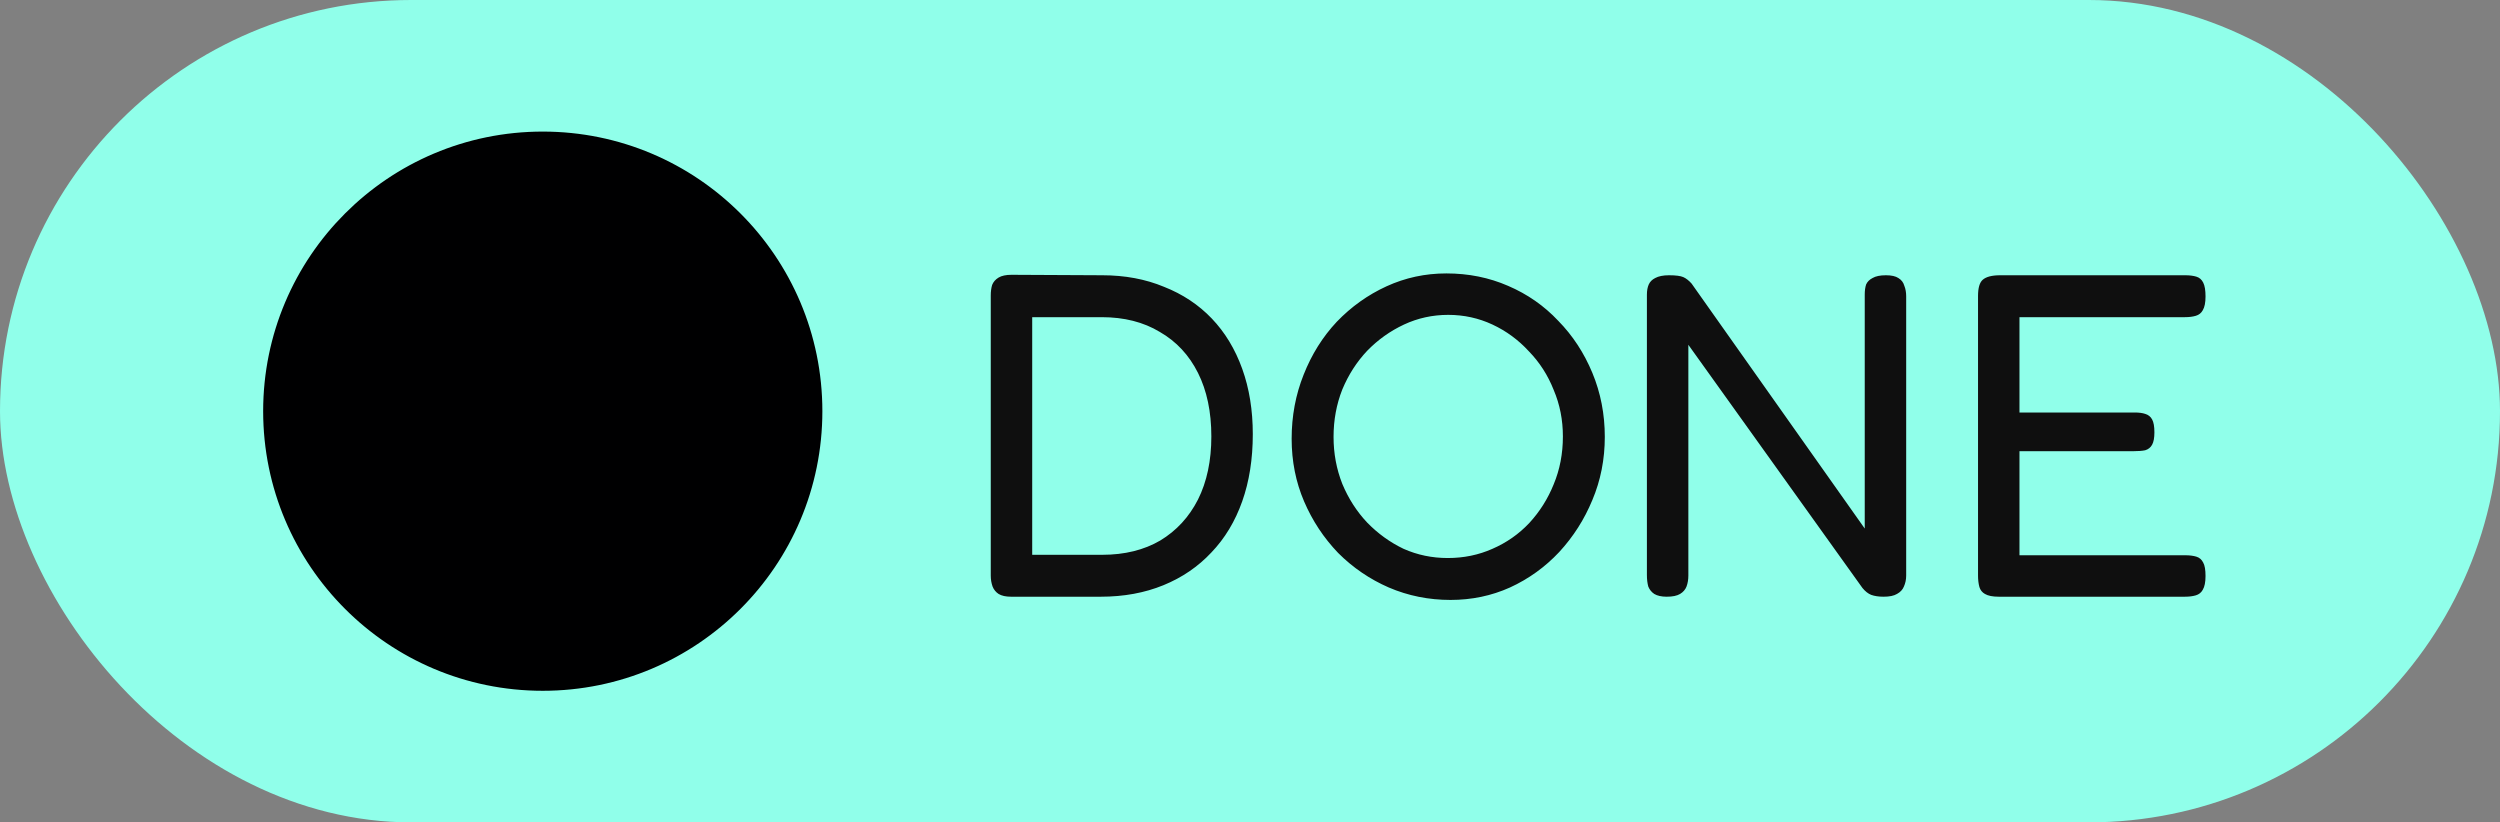 <svg width="76" height="25" viewBox="0 0 76 25" fill="none" xmlns="http://www.w3.org/2000/svg">
<rect x="0" y="0" width="76" height="25" fill="#808080" stroke="none"/>
<rect width="76" height="25" rx="12.5" fill="#90FFEA"/>
<circle cx="16.5" cy="12.5" r="8" fill="#000001" stroke="#000001"/>
<path d="M30.735 18.14C30.576 18.14 30.45 18.112 30.357 18.056C30.273 18 30.212 17.925 30.175 17.832C30.138 17.729 30.119 17.617 30.119 17.496V8.984C30.119 8.863 30.133 8.755 30.161 8.662C30.198 8.569 30.264 8.494 30.357 8.438C30.45 8.382 30.581 8.354 30.749 8.354L33.507 8.368C34.198 8.368 34.823 8.485 35.383 8.718C35.952 8.942 36.438 9.264 36.839 9.684C37.24 10.104 37.548 10.613 37.763 11.21C37.978 11.807 38.085 12.47 38.085 13.198C38.085 13.954 37.978 14.635 37.763 15.242C37.548 15.849 37.236 16.367 36.825 16.796C36.424 17.225 35.938 17.557 35.369 17.79C34.8 18.023 34.165 18.14 33.465 18.14H30.735ZM31.379 16.866H33.507C34.188 16.866 34.776 16.721 35.271 16.432C35.766 16.133 36.148 15.718 36.419 15.186C36.69 14.645 36.825 14.005 36.825 13.268C36.825 12.521 36.69 11.877 36.419 11.336C36.148 10.795 35.761 10.379 35.257 10.09C34.762 9.791 34.174 9.642 33.493 9.642H31.379V16.866ZM44.096 18.238C43.434 18.238 42.808 18.112 42.22 17.86C41.642 17.608 41.128 17.258 40.68 16.81C40.242 16.353 39.896 15.83 39.644 15.242C39.392 14.654 39.266 14.019 39.266 13.338C39.266 12.647 39.388 11.999 39.63 11.392C39.873 10.776 40.209 10.239 40.638 9.782C41.077 9.325 41.581 8.965 42.15 8.704C42.72 8.443 43.326 8.312 43.97 8.312C44.642 8.312 45.268 8.438 45.846 8.69C46.434 8.942 46.943 9.297 47.372 9.754C47.811 10.202 48.156 10.729 48.408 11.336C48.66 11.943 48.786 12.591 48.786 13.282C48.786 13.963 48.66 14.603 48.408 15.2C48.166 15.788 47.83 16.315 47.4 16.782C46.971 17.239 46.472 17.599 45.902 17.86C45.342 18.112 44.74 18.238 44.096 18.238ZM44.012 16.964C44.498 16.964 44.95 16.871 45.37 16.684C45.8 16.497 46.173 16.236 46.49 15.9C46.808 15.555 47.055 15.163 47.232 14.724C47.419 14.276 47.512 13.791 47.512 13.268C47.512 12.764 47.419 12.293 47.232 11.854C47.055 11.406 46.803 11.014 46.476 10.678C46.159 10.333 45.79 10.062 45.37 9.866C44.95 9.67 44.502 9.572 44.026 9.572C43.55 9.572 43.102 9.67 42.682 9.866C42.262 10.062 41.889 10.328 41.562 10.664C41.245 11 40.993 11.392 40.806 11.84C40.629 12.288 40.54 12.769 40.54 13.282C40.54 13.786 40.629 14.262 40.806 14.71C40.993 15.158 41.245 15.55 41.562 15.886C41.889 16.222 42.258 16.488 42.668 16.684C43.088 16.871 43.536 16.964 44.012 16.964ZM50.668 18.14C50.51 18.14 50.384 18.112 50.29 18.056C50.206 18 50.146 17.925 50.108 17.832C50.08 17.729 50.066 17.613 50.066 17.482V8.956C50.066 8.835 50.085 8.732 50.122 8.648C50.16 8.564 50.225 8.499 50.318 8.452C50.421 8.396 50.561 8.368 50.738 8.368C50.944 8.368 51.088 8.387 51.172 8.424C51.256 8.461 51.34 8.527 51.424 8.62L56.688 16.068V8.956C56.688 8.835 56.702 8.732 56.73 8.648C56.768 8.564 56.833 8.499 56.926 8.452C57.02 8.396 57.155 8.368 57.332 8.368C57.5 8.368 57.626 8.396 57.71 8.452C57.804 8.508 57.864 8.587 57.892 8.69C57.93 8.783 57.948 8.891 57.948 9.012V17.496C57.948 17.617 57.925 17.729 57.878 17.832C57.841 17.925 57.771 18 57.668 18.056C57.575 18.112 57.44 18.14 57.262 18.14C57.113 18.14 56.987 18.121 56.884 18.084C56.791 18.047 56.702 17.977 56.618 17.874L51.326 10.482V17.496C51.326 17.617 51.308 17.729 51.27 17.832C51.233 17.925 51.168 18 51.074 18.056C50.981 18.112 50.846 18.14 50.668 18.14ZM60.762 18.14C60.576 18.14 60.436 18.112 60.342 18.056C60.258 18.009 60.202 17.939 60.174 17.846C60.146 17.743 60.132 17.627 60.132 17.496V8.998C60.132 8.755 60.179 8.592 60.272 8.508C60.375 8.415 60.552 8.368 60.804 8.368H66.432C66.563 8.368 66.675 8.382 66.768 8.41C66.862 8.438 66.932 8.499 66.978 8.592C67.025 8.685 67.048 8.825 67.048 9.012C67.048 9.199 67.02 9.339 66.964 9.432C66.918 9.516 66.848 9.572 66.754 9.6C66.661 9.628 66.549 9.642 66.418 9.642H61.392V12.54H64.892C65.023 12.54 65.13 12.554 65.214 12.582C65.308 12.61 65.378 12.666 65.424 12.75C65.471 12.834 65.494 12.965 65.494 13.142C65.494 13.31 65.471 13.436 65.424 13.52C65.378 13.604 65.308 13.66 65.214 13.688C65.121 13.707 65.004 13.716 64.864 13.716H61.392V16.88H66.432C66.563 16.88 66.675 16.894 66.768 16.922C66.862 16.95 66.932 17.011 66.978 17.104C67.025 17.188 67.048 17.323 67.048 17.51C67.048 17.697 67.02 17.837 66.964 17.93C66.918 18.014 66.848 18.07 66.754 18.098C66.661 18.126 66.549 18.14 66.418 18.14H60.762Z" fill="#0F0F0F"/>
</svg>
